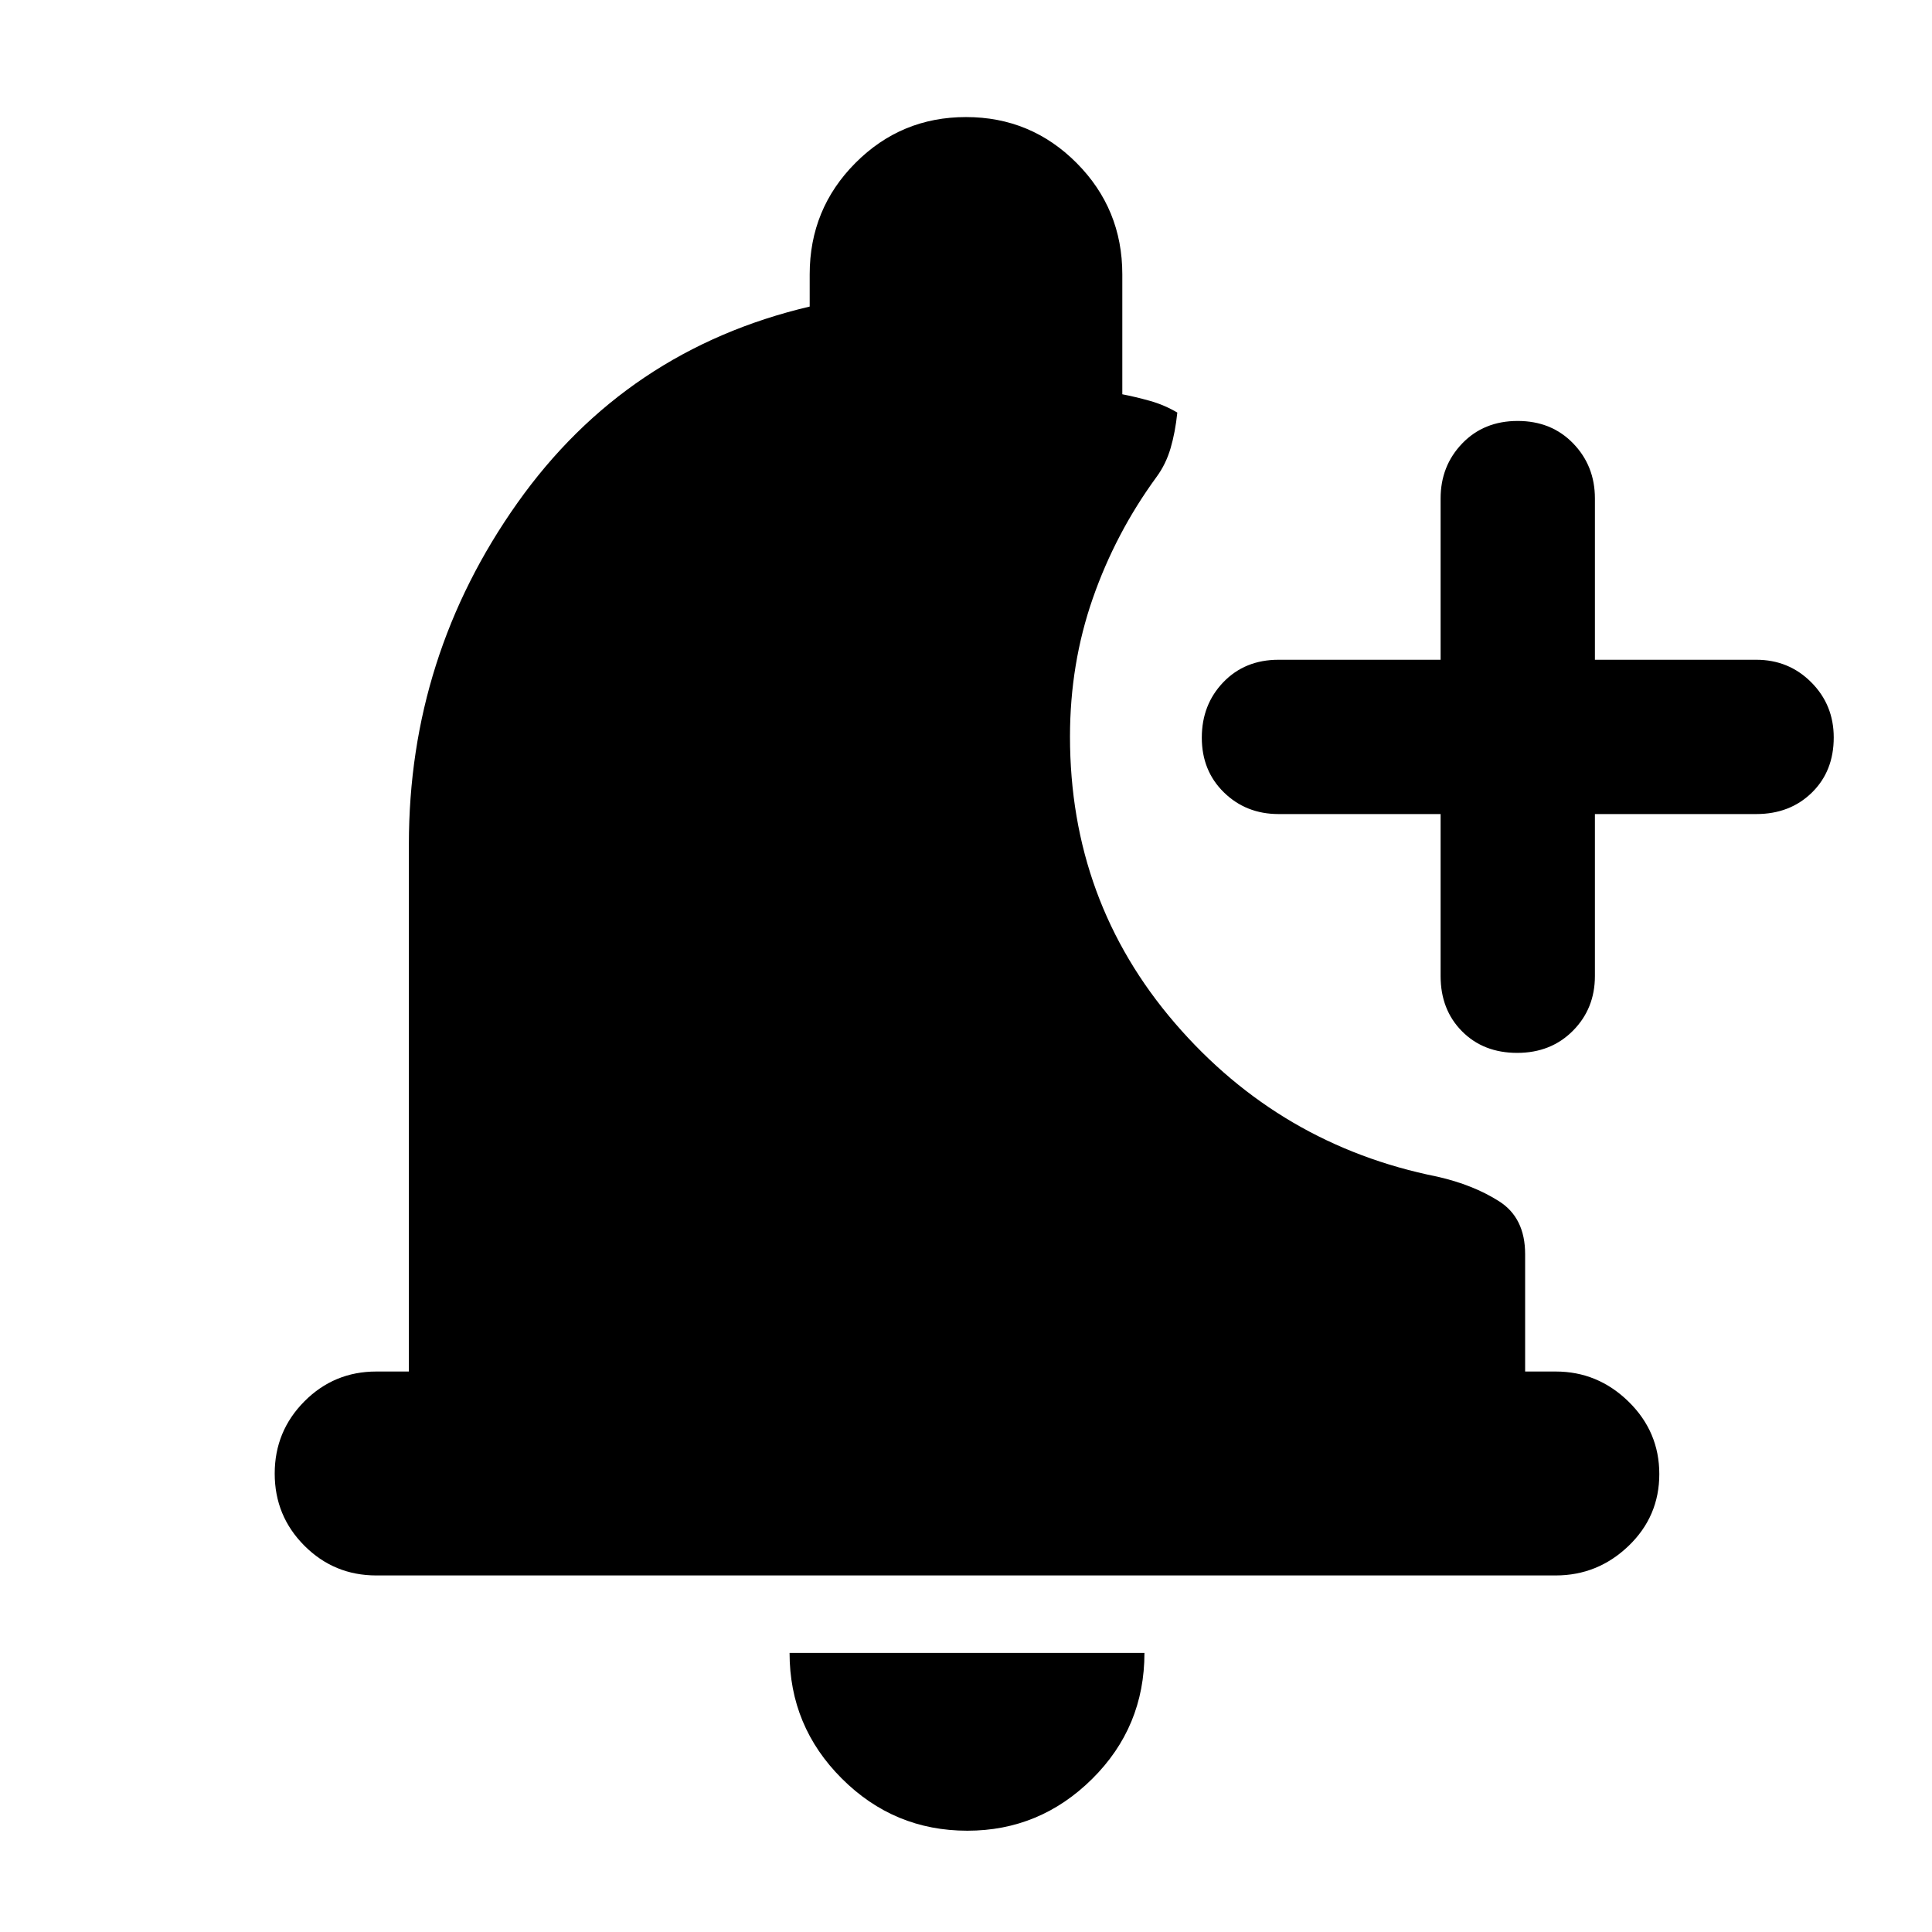 <svg xmlns="http://www.w3.org/2000/svg" height="40" viewBox="0 -960 960 960" width="40"><path d="M480.67-50.33q-36.45 0-62.39-25.93-25.95-25.92-25.95-62.41h176.34q0 36.84-25.98 62.59-25.99 25.75-62.02 25.75ZM715.83-555.5h-80.5q-16.16 0-27.16-10.75t-11-27.2q0-16.45 10.71-27.58 10.72-11.14 27.45-11.14h80.5v-80.16q0-16.17 10.75-27.34 10.75-11.16 27.54-11.16 16.78 0 27.58 11.16 10.8 11.17 10.8 27.34v80.16h80.17q16.16 0 27.33 11.2 11.17 11.2 11.17 27.42 0 16.78-10.89 27.42-10.88 10.63-27.61 10.63H792.5v80.5q0 16.17-10.92 27.17-10.91 11-27.7 11-16.78 0-27.41-10.72-10.64-10.72-10.64-27.45v-80.5ZM187-177.17q-21 0-35.75-14.78t-14.75-35.83q0-21.05 14.75-35.89Q166-278.5 187-278.5h16.17v-262q0-93.46 53.91-169.56 53.92-76.11 145.25-97.61v-16q0-32.52 22.71-55.34T480-901.83q32.25 0 54.96 22.82t22.71 55.34v59.59q6.5 1.25 13.66 3.25 7.17 2 13.67 5.83-1 9.67-3.33 17.67-2.34 8-7 14.33-20.34 27.83-31.67 60.33-11.33 32.5-11.33 68.69 0 81.8 52.16 142.39Q636-391 714.17-375.33q17.87 4.05 30.77 12.27 12.89 8.23 12.89 26.23v58.33H773q20.92 0 36.21 14.95t15.29 36q0 21.05-15.29 35.72-15.29 14.66-36.21 14.66H187Z"/></svg>